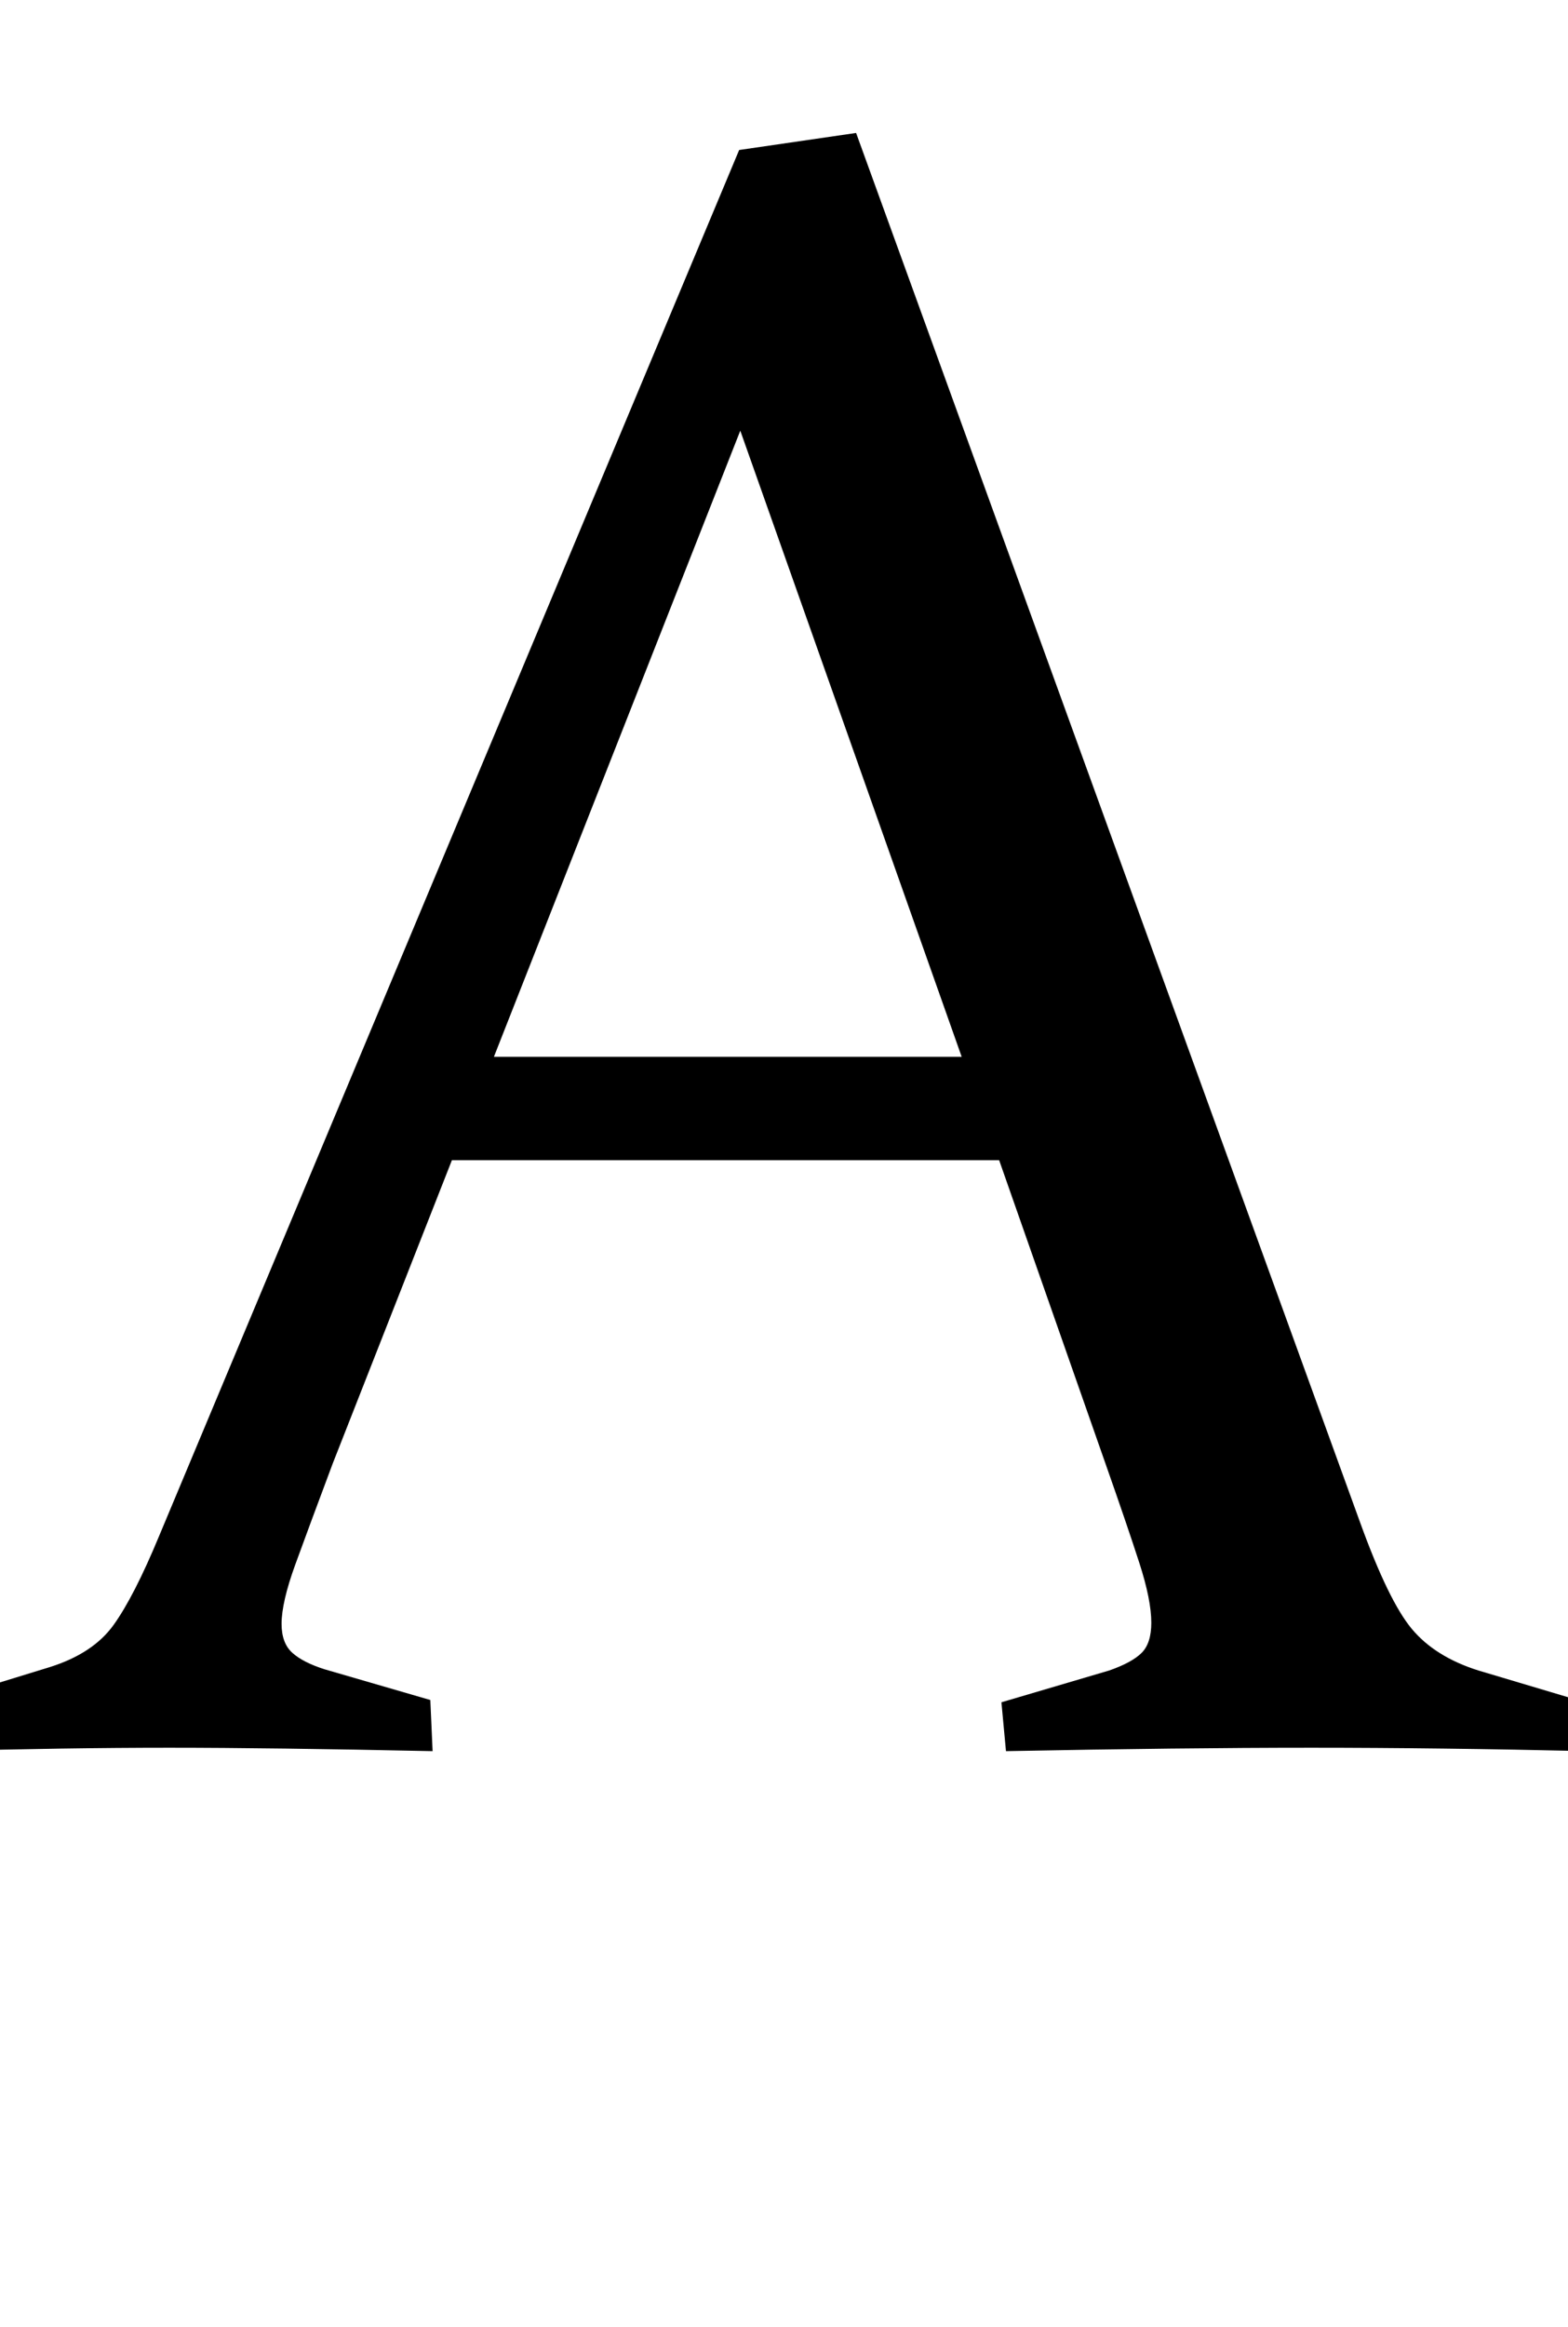 <svg xmlns="http://www.w3.org/2000/svg" viewBox="0 -1538 1381 2048">
    <g transform="scale(1, -1)">
        <path d="M754 1421 1198 198Q1223 129 1243.5 104.5Q1264 80 1302 68L1396 40L1398 -3Q1267 0 1155 0Q1041 0 886 -3L882 40L977 68Q997 75 1005.5 83.5Q1014 92 1014 110Q1014 130 1003.5 162.5Q993 195 974 249L880 517H398L293 250Q272 194 260.0 161.0Q248 128 248 109Q248 92 257.5 83.5Q267 75 286 69L379 42L381 -3Q239 0 149 0Q59 0 -52 -3L-57 40L44 71Q82 83 100.0 108.0Q118 133 140 186L651 1406ZM435 608H847L652 1159Z"/>
    </g>
</svg>
